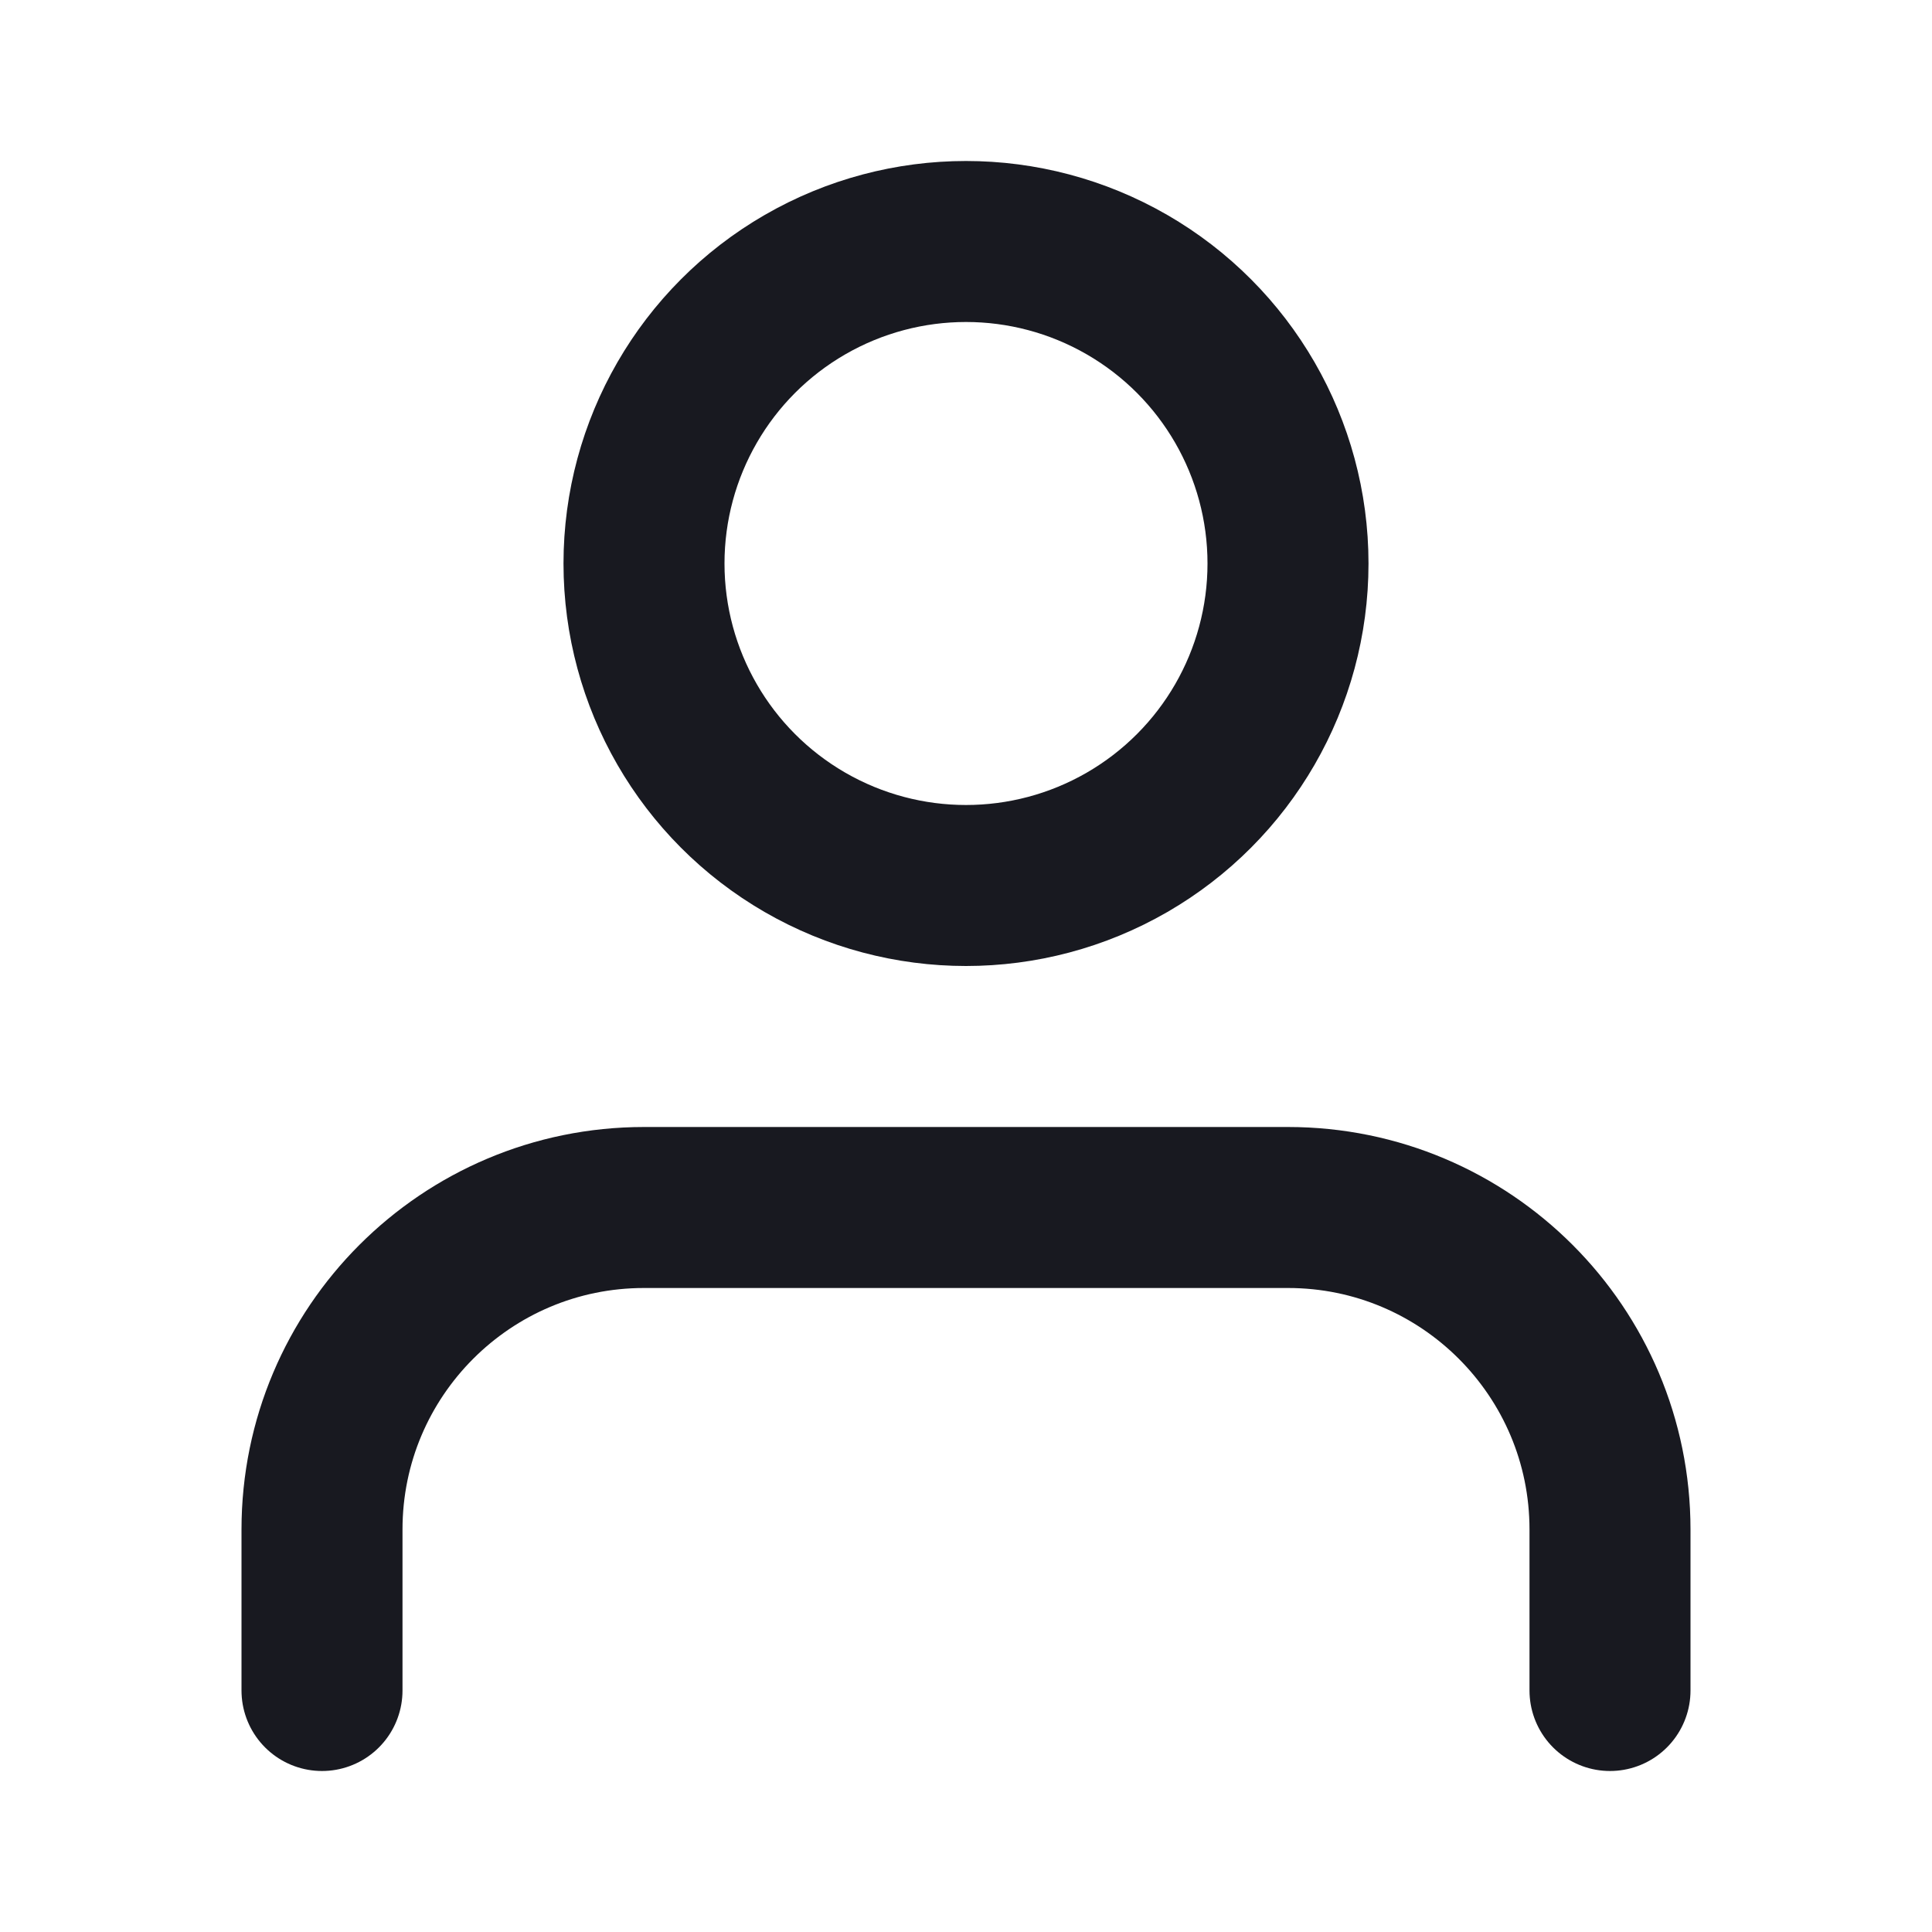 <svg xmlns="http://www.w3.org/2000/svg" width="24" height="24" viewBox="0 0 24 24">
  <g fill="none" fill-rule="evenodd" stroke="#181920" stroke-linecap="round" stroke-linejoin="round" stroke-width="2" transform="translate(4 3)">
    <path d="M16,18 L16,16 C16,13.791 14.209,12 12,12 L4,12 C1.791,12 0,13.791 0,16 L0,18"/>
    <circle cx="8" cy="4" r="4"/>
  </g>
</svg>
